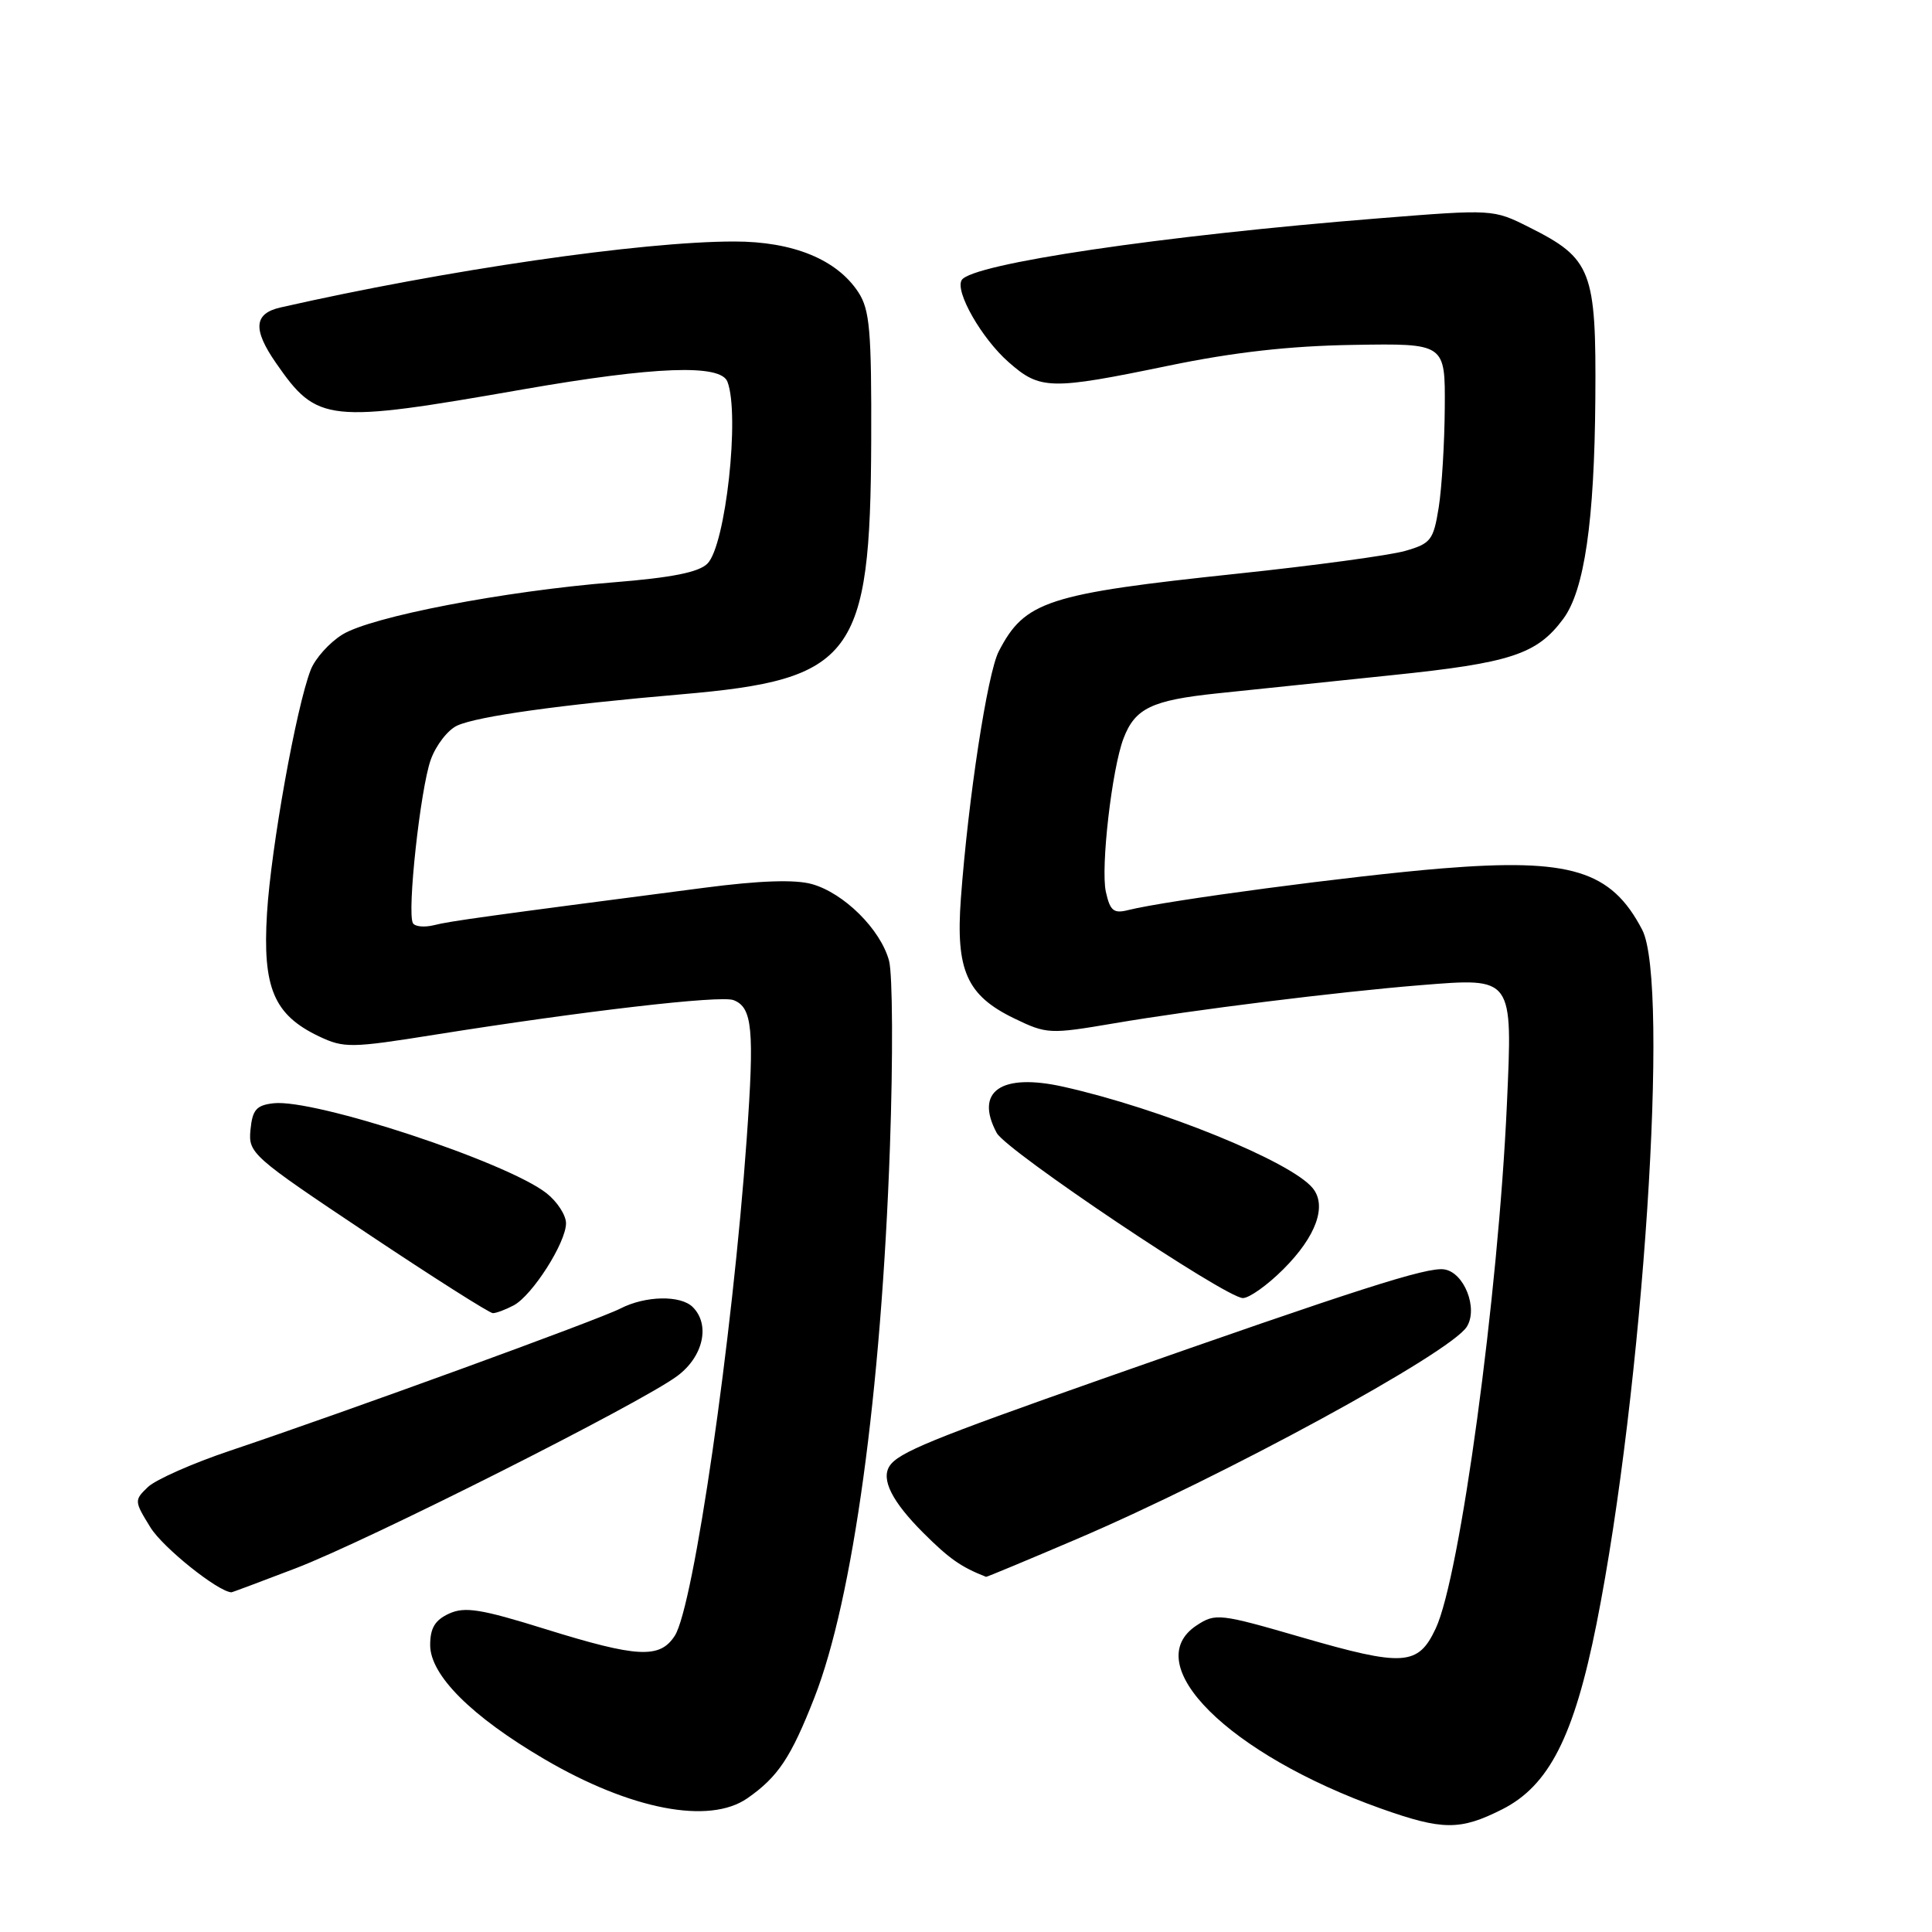 <?xml version="1.0" encoding="UTF-8" standalone="no"?>
<!DOCTYPE svg PUBLIC "-//W3C//DTD SVG 1.1//EN" "http://www.w3.org/Graphics/SVG/1.1/DTD/svg11.dtd" >
<svg xmlns="http://www.w3.org/2000/svg" xmlns:xlink="http://www.w3.org/1999/xlink" version="1.1" viewBox="0 0 256 256">
 <g >
 <path fill="currentColor"
d=" M 199.04 239.75 C 205.25 236.62 208.57 230.09 211.55 215.16 C 217.72 184.22 221.27 130.26 217.60 123.20 C 213.50 115.33 208.13 113.69 191.06 115.07 C 179.30 116.03 154.63 119.30 149.49 120.59 C 147.56 121.08 147.09 120.69 146.53 118.16 C 145.83 114.94 147.33 101.90 148.87 97.85 C 150.39 93.86 152.59 92.79 161.25 91.88 C 165.79 91.40 176.24 90.31 184.48 89.46 C 200.19 87.84 203.66 86.70 207.14 82.00 C 209.94 78.23 211.27 69.09 211.39 52.82 C 211.52 35.84 210.91 34.26 202.62 30.11 C 197.86 27.72 197.83 27.72 182.68 28.93 C 153.86 31.23 128.77 34.95 127.43 37.11 C 126.51 38.61 130.08 44.86 133.65 47.99 C 137.83 51.67 139.15 51.70 154.87 48.45 C 163.48 46.67 170.88 45.83 179.36 45.70 C 191.50 45.50 191.50 45.50 191.44 54.00 C 191.41 58.67 191.05 64.62 190.64 67.22 C 189.94 71.58 189.60 72.02 186.19 73.00 C 184.16 73.58 174.18 74.94 164.00 76.01 C 138.76 78.68 135.79 79.64 132.34 86.31 C 130.84 89.21 128.30 105.78 127.32 119.07 C 126.62 128.57 128.10 131.90 134.38 134.94 C 138.70 137.03 139.07 137.05 147.66 135.59 C 158.08 133.81 177.33 131.42 188.24 130.54 C 200.57 129.55 200.43 129.36 199.67 146.37 C 198.53 171.60 193.47 208.91 190.24 215.78 C 187.91 220.75 185.99 220.87 172.40 216.93 C 161.62 213.80 161.05 213.74 158.58 215.36 C 150.75 220.49 162.78 232.45 183.00 239.65 C 191.15 242.54 193.47 242.56 199.04 239.75 Z  M 99.03 238.28 C 103.09 235.45 104.80 232.89 107.91 224.95 C 113.02 211.91 116.77 184.55 117.92 152.00 C 118.34 140.12 118.28 129.06 117.80 127.29 C 116.67 123.13 111.81 118.32 107.56 117.14 C 105.31 116.52 100.64 116.68 93.35 117.63 C 64.29 121.41 59.63 122.05 57.51 122.59 C 56.25 122.90 54.99 122.79 54.72 122.33 C 53.90 120.98 55.71 104.46 57.08 100.66 C 57.77 98.74 59.35 96.70 60.59 96.14 C 63.29 94.91 74.31 93.37 90.30 92.00 C 113.08 90.04 115.33 87.04 115.44 58.47 C 115.49 43.80 115.25 41.05 113.74 38.73 C 110.89 34.38 105.09 32.00 97.29 32.00 C 85.01 32.00 59.02 35.78 37.17 40.74 C 33.64 41.54 33.47 43.63 36.57 48.10 C 42.05 56.00 43.32 56.14 69.33 51.59 C 86.76 48.55 95.49 48.22 96.39 50.58 C 98.06 54.93 96.15 72.27 93.74 74.68 C 92.60 75.83 89.02 76.54 81.32 77.16 C 66.79 78.32 49.22 81.71 45.37 84.08 C 43.64 85.15 41.76 87.25 41.17 88.76 C 39.25 93.70 35.91 112.33 35.38 121.00 C 34.77 130.90 36.29 134.48 42.28 137.33 C 45.58 138.89 46.50 138.88 57.64 137.10 C 77.31 133.97 95.47 131.86 97.19 132.52 C 99.70 133.48 99.98 136.34 98.94 150.92 C 97.07 177.28 91.91 212.90 89.41 216.75 C 87.43 219.81 84.48 219.66 72.26 215.86 C 63.73 213.20 61.60 212.86 59.51 213.81 C 57.64 214.67 57.00 215.72 57.00 217.98 C 57.00 221.97 62.47 227.43 72.14 233.10 C 83.56 239.79 93.97 241.80 99.03 238.28 Z  M 39.12 207.83 C 48.69 204.18 84.93 185.92 89.75 182.32 C 93.19 179.76 94.14 175.54 91.80 173.20 C 90.19 171.59 85.52 171.68 82.20 173.39 C 79.35 174.86 45.74 187.10 30.50 192.22 C 25.55 193.88 20.65 196.05 19.61 197.03 C 17.77 198.79 17.78 198.90 19.94 202.40 C 21.58 205.06 28.86 210.89 30.66 210.99 C 30.76 211.00 34.56 209.57 39.12 207.83 Z  M 142.66 203.94 C 162.11 195.64 192.20 179.26 194.36 175.80 C 195.89 173.36 194.00 168.58 191.36 168.20 C 189.07 167.87 180.10 170.74 146.00 182.73 C 123.44 190.67 119.04 192.47 117.87 194.26 C 116.72 196.03 118.20 198.97 122.35 203.12 C 125.78 206.54 127.32 207.63 130.66 208.94 C 130.75 208.97 136.15 206.72 142.66 203.94 Z  M 68.08 172.96 C 70.55 171.63 75.00 164.65 75.00 162.09 C 75.00 161.02 73.84 159.23 72.42 158.11 C 67.14 153.96 41.66 145.56 36.23 146.19 C 33.97 146.45 33.45 147.05 33.19 149.70 C 32.89 152.81 33.33 153.20 48.69 163.45 C 57.38 169.25 64.86 174.00 65.31 174.00 C 65.76 174.00 67.01 173.53 68.08 172.96 Z  M 170.05 168.18 C 174.41 163.83 175.87 159.75 173.92 157.41 C 170.99 153.87 153.74 146.87 140.91 144.00 C 132.64 142.15 129.11 144.60 132.07 150.12 C 133.33 152.48 162.44 172.00 164.69 172.00 C 165.54 172.00 167.95 170.28 170.05 168.18 Z "/>
</g>
</svg>